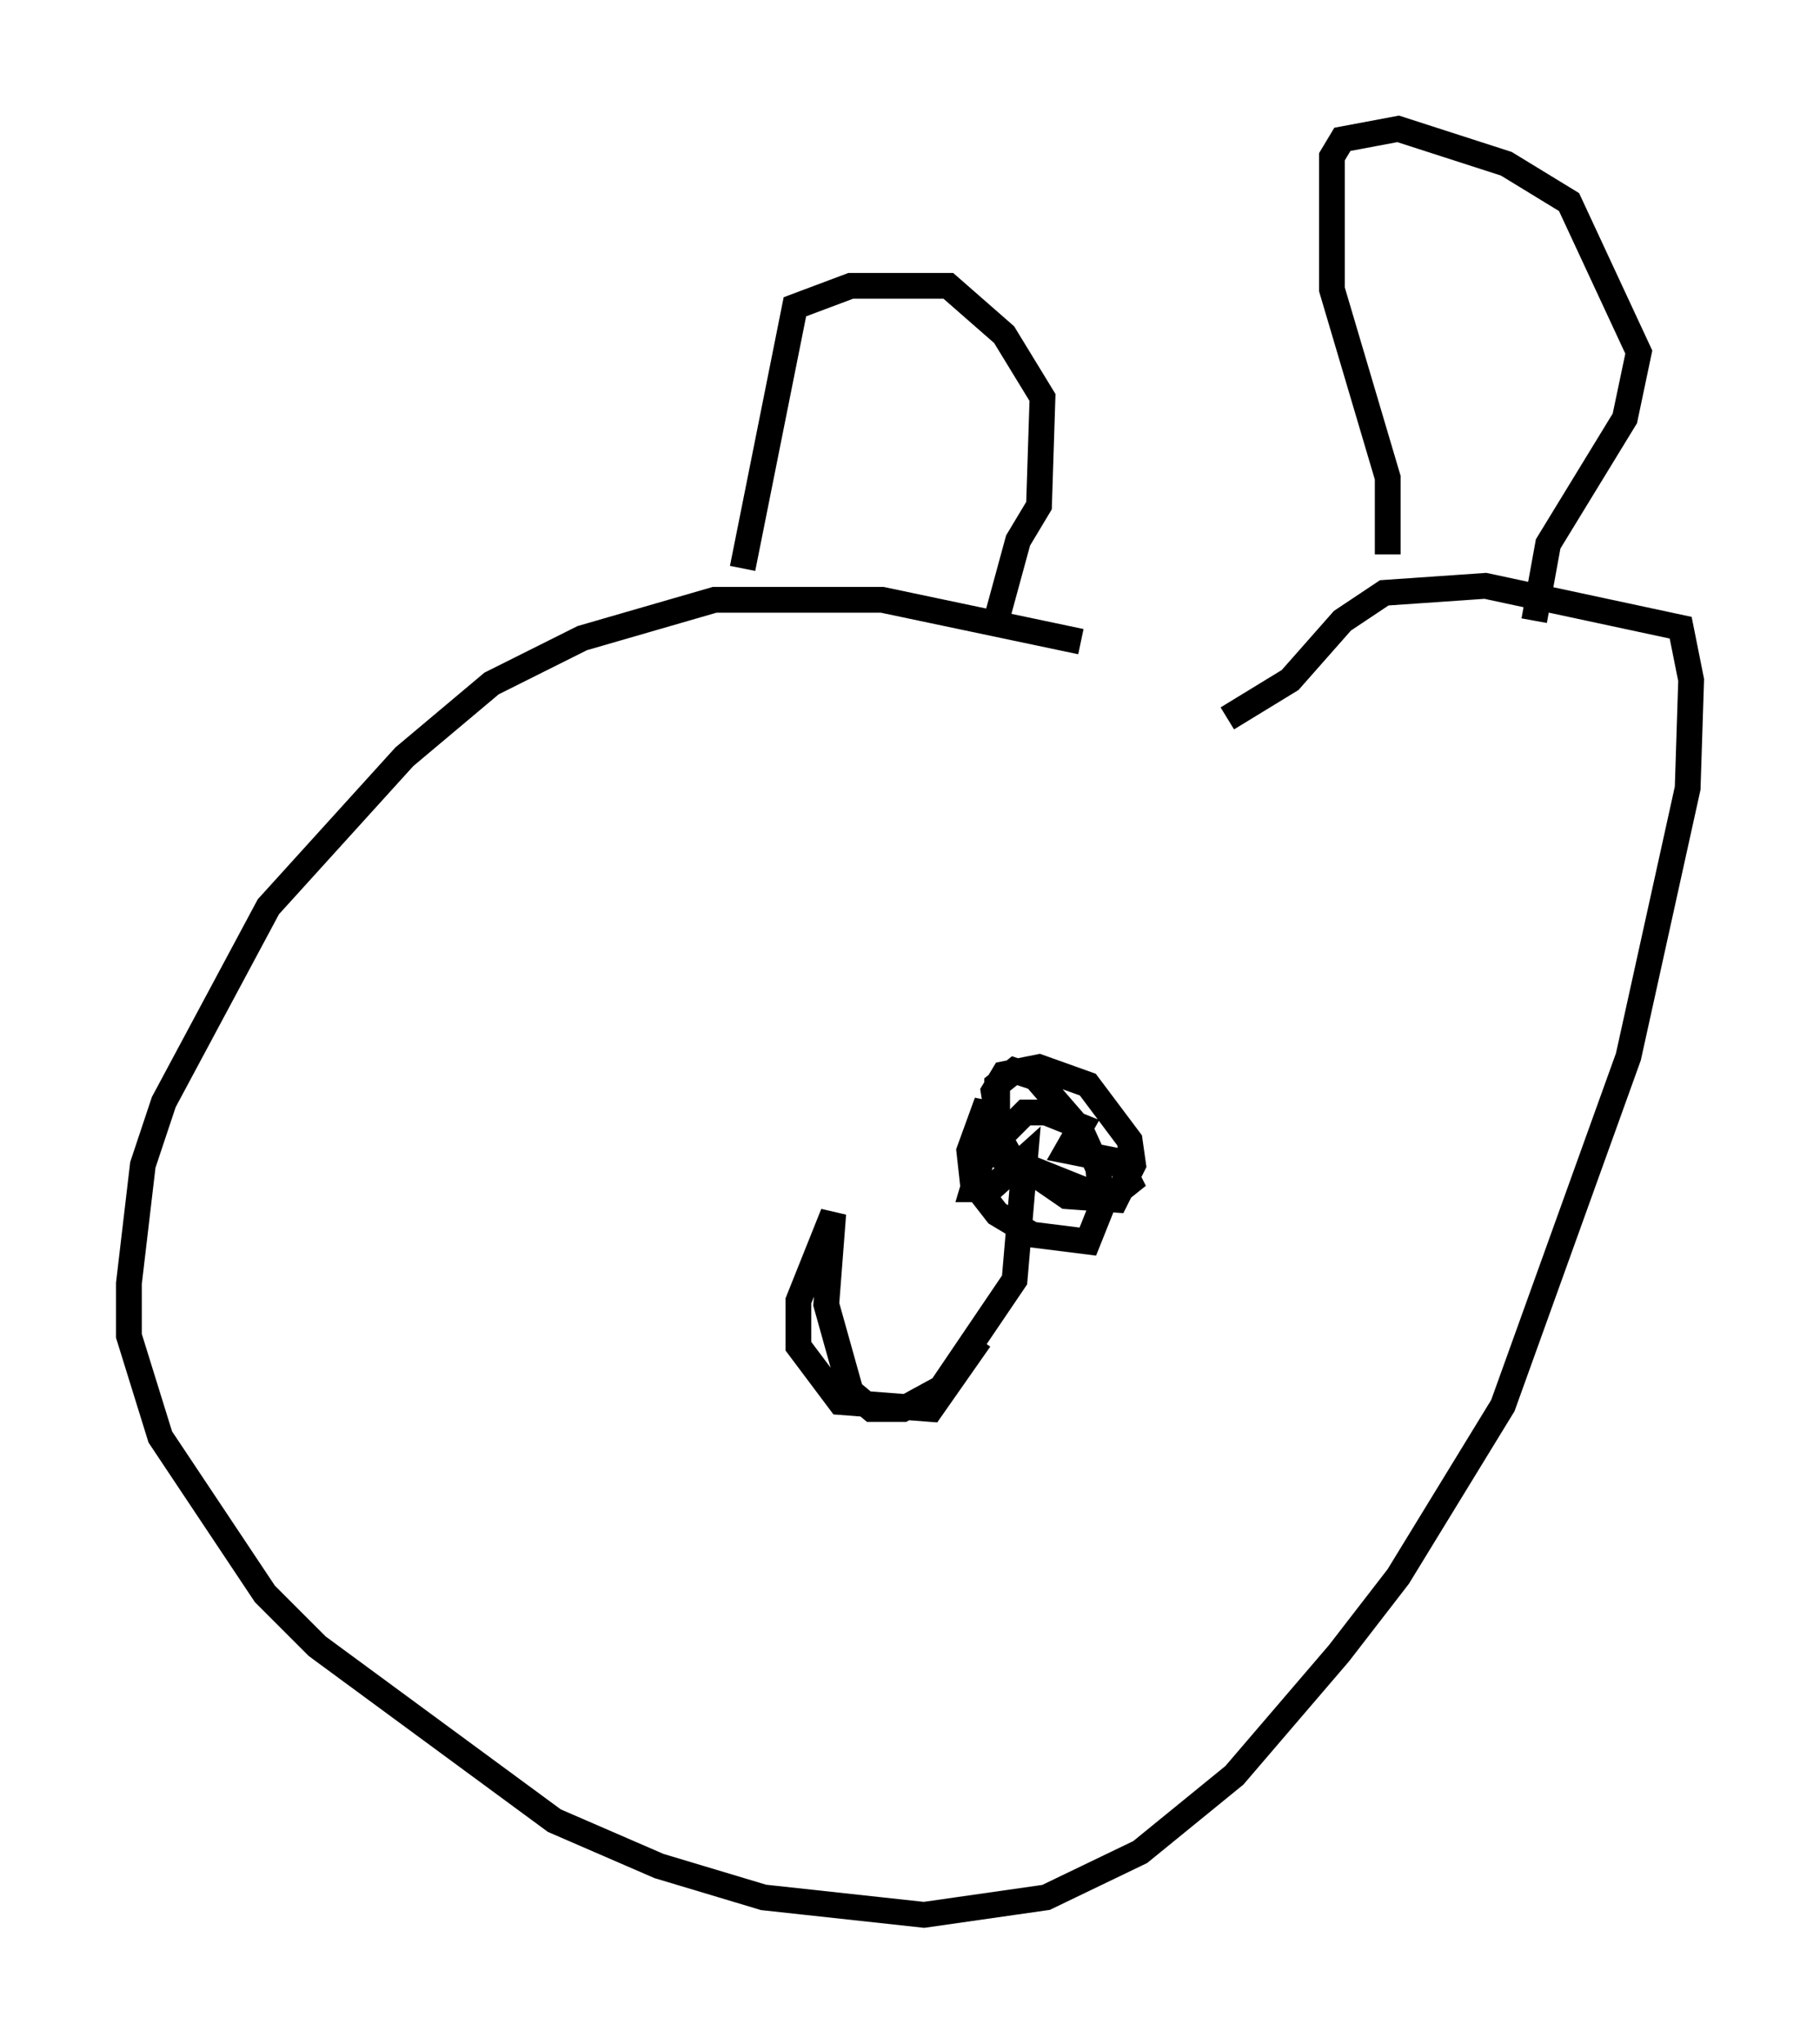 <?xml version="1.0" encoding="utf-8" ?>
<svg baseProfile="full" height="79.282" version="1.1" width="70.622" xmlns="http://www.w3.org/2000/svg" xmlns:ev="http://www.w3.org/2001/xml-events" xmlns:xlink="http://www.w3.org/1999/xlink"><defs /><rect fill="white" height="79.282" width="70.622" x="0" y="0" /><path d="M48.031, 28.816 m-6.089, -3.924 l-7.713, -1.624 -6.495, 0.0 l-5.142, 1.488 -3.518, 1.759 l-3.383, 2.842 -5.277, 5.819 l-4.059, 7.578 -0.812, 2.436 l-0.541, 4.601 0.0, 2.03 l1.218, 3.924 4.059, 6.089 l2.03, 2.03 9.202, 6.766 l4.059, 1.759 4.059, 1.218 l6.225, 0.677 4.736, -0.677 l3.654, -1.759 3.654, -2.977 l4.059, -4.736 2.3, -2.977 l4.059, -6.631 4.871, -13.532 l2.3, -10.419 0.135, -4.195 l-0.406, -2.03 -7.578, -1.624 l-3.924, 0.271 -1.624, 1.083 l-2.03, 2.3 -2.436, 1.488 m-18.809, -5.819 l2.03, -10.149 2.165, -0.812 l3.789, 0.0 2.165, 1.894 l1.488, 2.436 -0.135, 4.195 l-0.812, 1.353 -0.812, 2.977 m15.155, -2.436 l0.0, -2.977 -2.165, -7.307 l0.0, -5.142 0.406, -0.677 l2.165, -0.406 4.195, 1.353 l2.436, 1.488 2.706, 5.819 l-0.541, 2.571 -2.977, 4.871 l-0.541, 2.977 m-20.703, 19.215 l-0.677, -0.135 -0.541, 1.488 l0.135, 1.218 0.947, 1.218 l1.353, 0.812 2.165, 0.271 l0.541, -1.353 -0.135, -1.488 l-0.677, -1.488 -1.759, -2.03 l-0.812, -0.271 -0.677, 0.541 l0.0, 1.894 0.541, 0.947 l2.165, 1.488 1.894, 0.135 l0.677, -1.353 -0.135, -0.947 l-1.624, -2.165 -1.894, -0.677 l-1.353, 0.271 -0.406, 0.677 l0.406, 2.571 3.383, 1.353 l0.812, 0.135 0.677, -0.541 l-0.406, -0.812 -2.03, -0.406 l0.541, -0.947 -1.353, -0.541 l-0.812, 0.0 -1.624, 1.624 l-0.406, 1.353 0.677, 0.0 l1.353, -1.218 -0.406, 4.736 l-2.842, 4.195 -1.488, 0.812 l-1.218, 0.0 -0.812, -0.677 l-0.947, -3.383 0.271, -3.518 l-1.353, 3.383 0.0, 1.759 l1.624, 2.165 3.518, 0.271 l1.894, -2.706 " fill="none" stroke="black" stroke-width="1" /></svg>